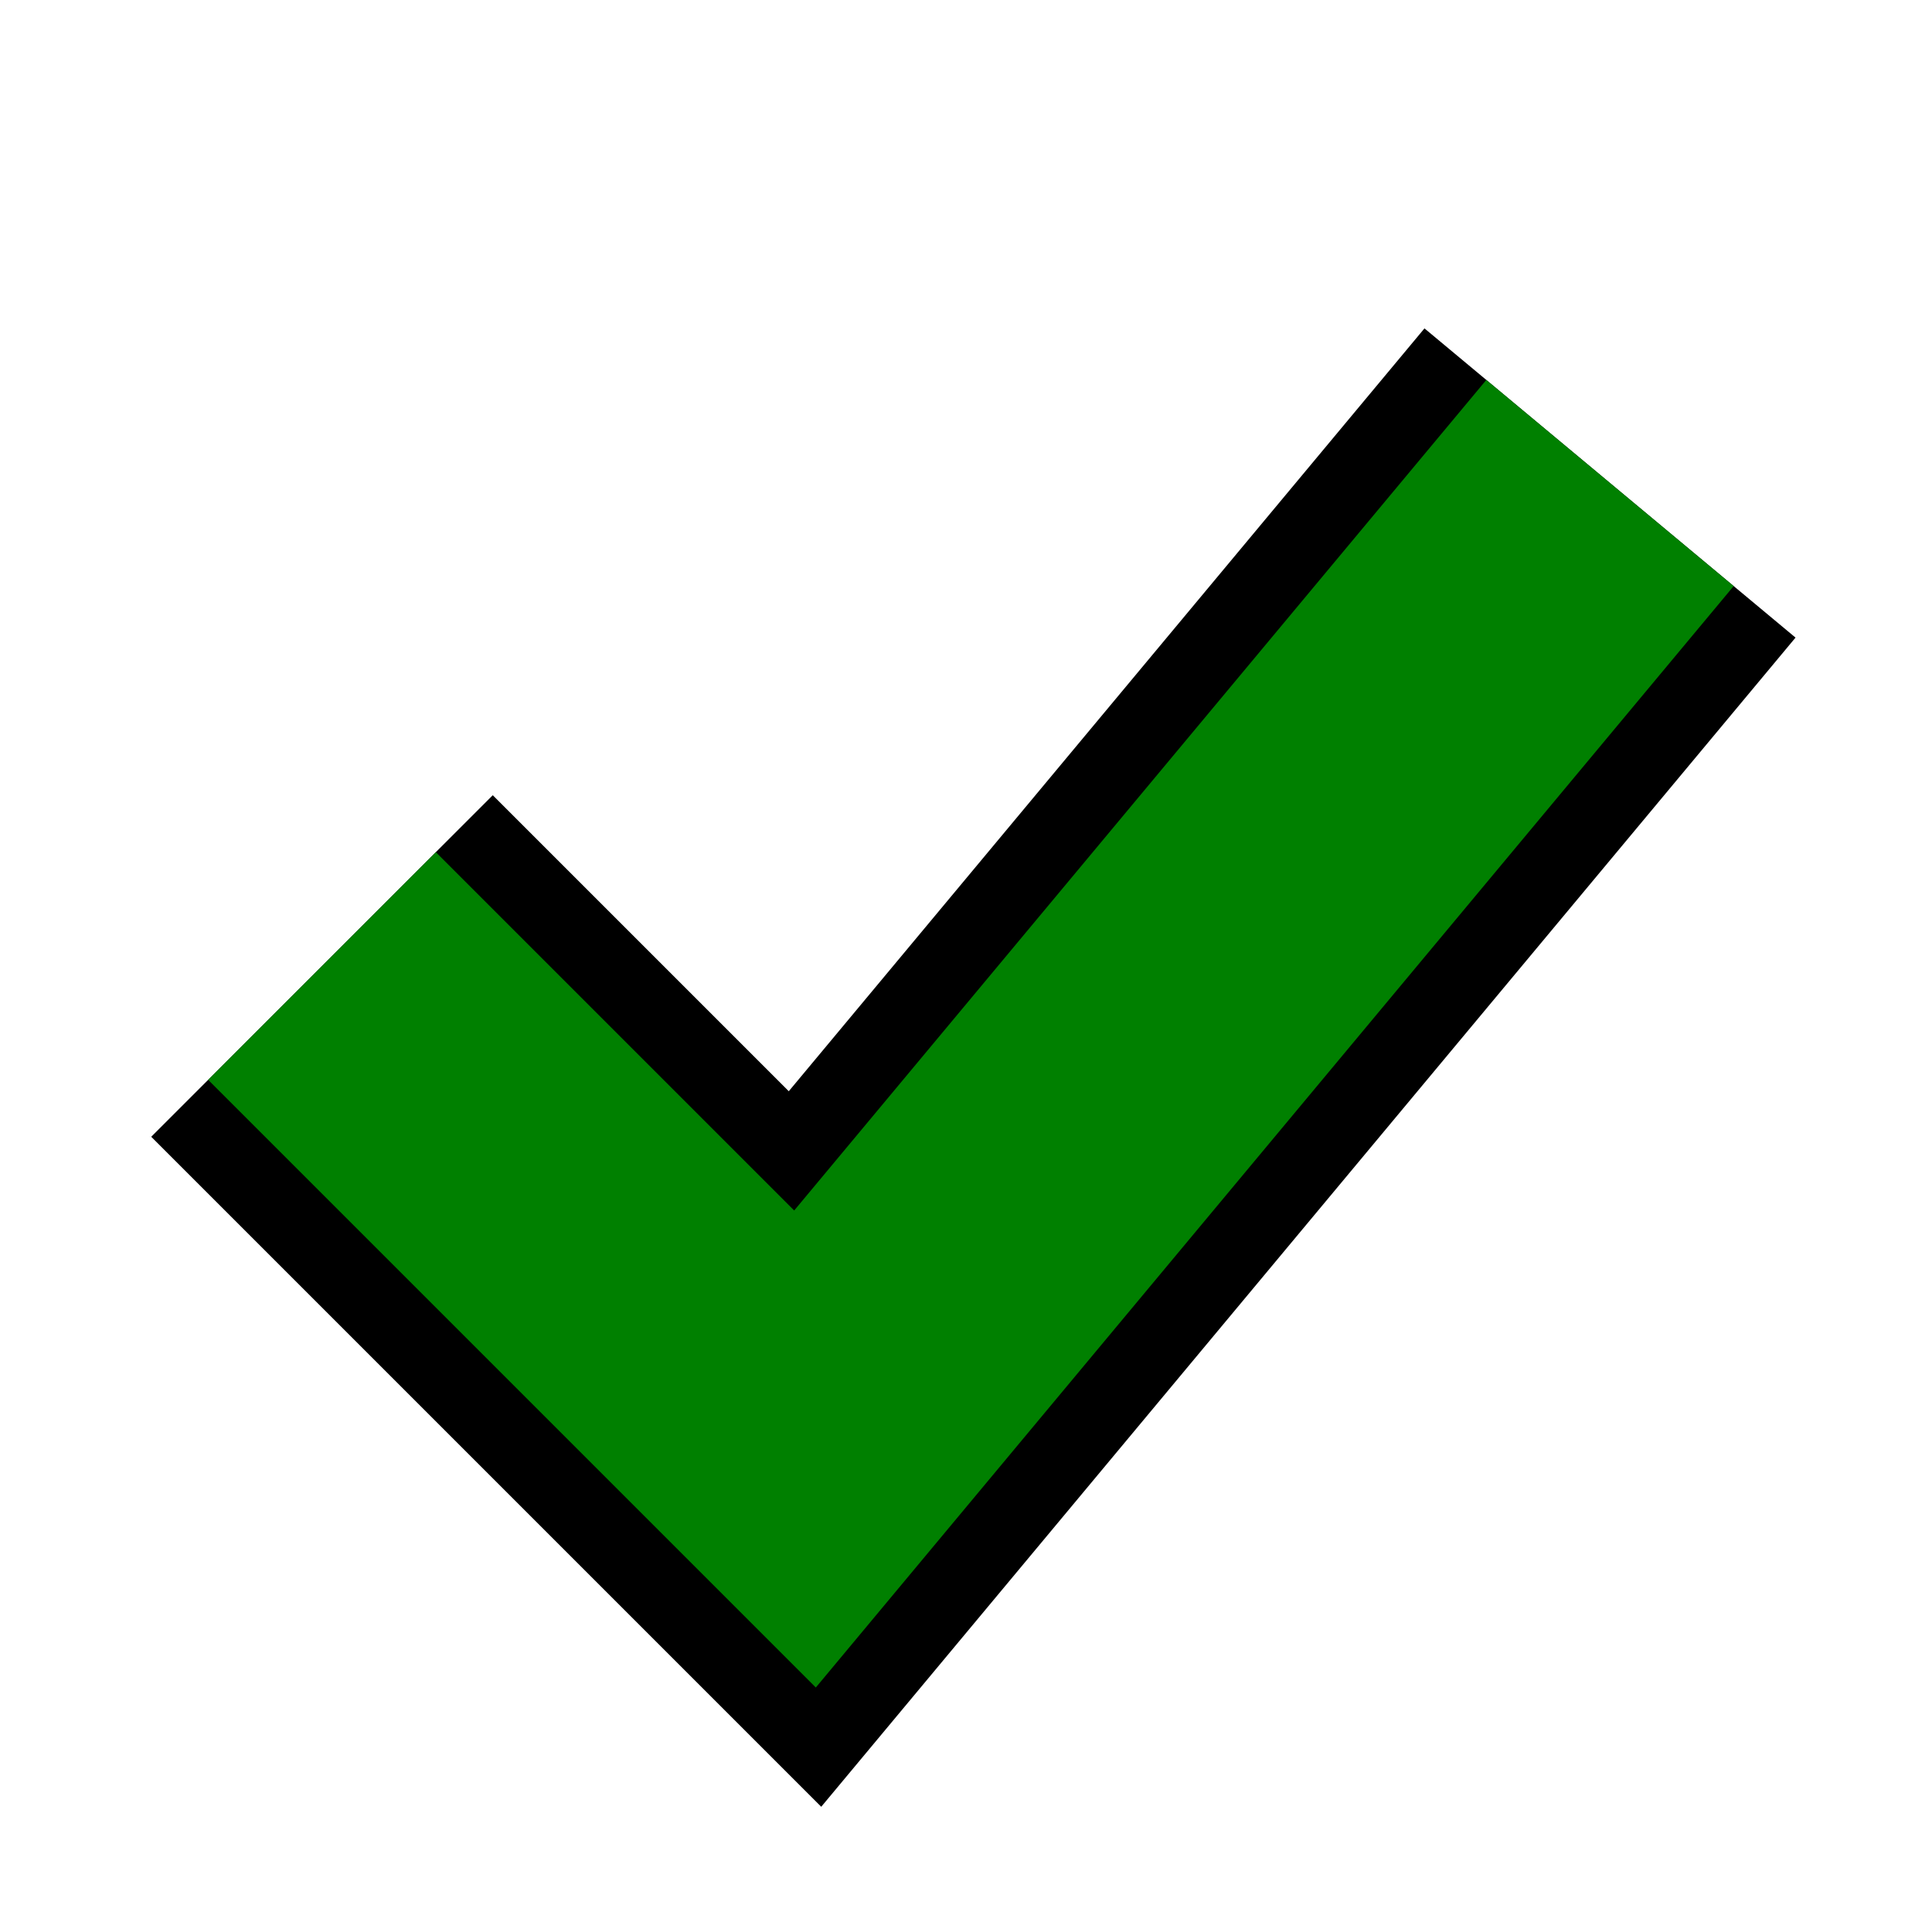 <svg
  xmlns="http://www.w3.org/2000/svg"
  viewBox="0 0 24 24"
  width="24"
  height="24"
>
  <path
    d="M4 12 L10 18 L20 6"
    fill="none"
    stroke="black"
    stroke-width="6"
  />
  <path
    d="M4 12 L10 18 L20 6"
    fill="none"
    stroke="green"
    stroke-width="4"
  />
</svg>
